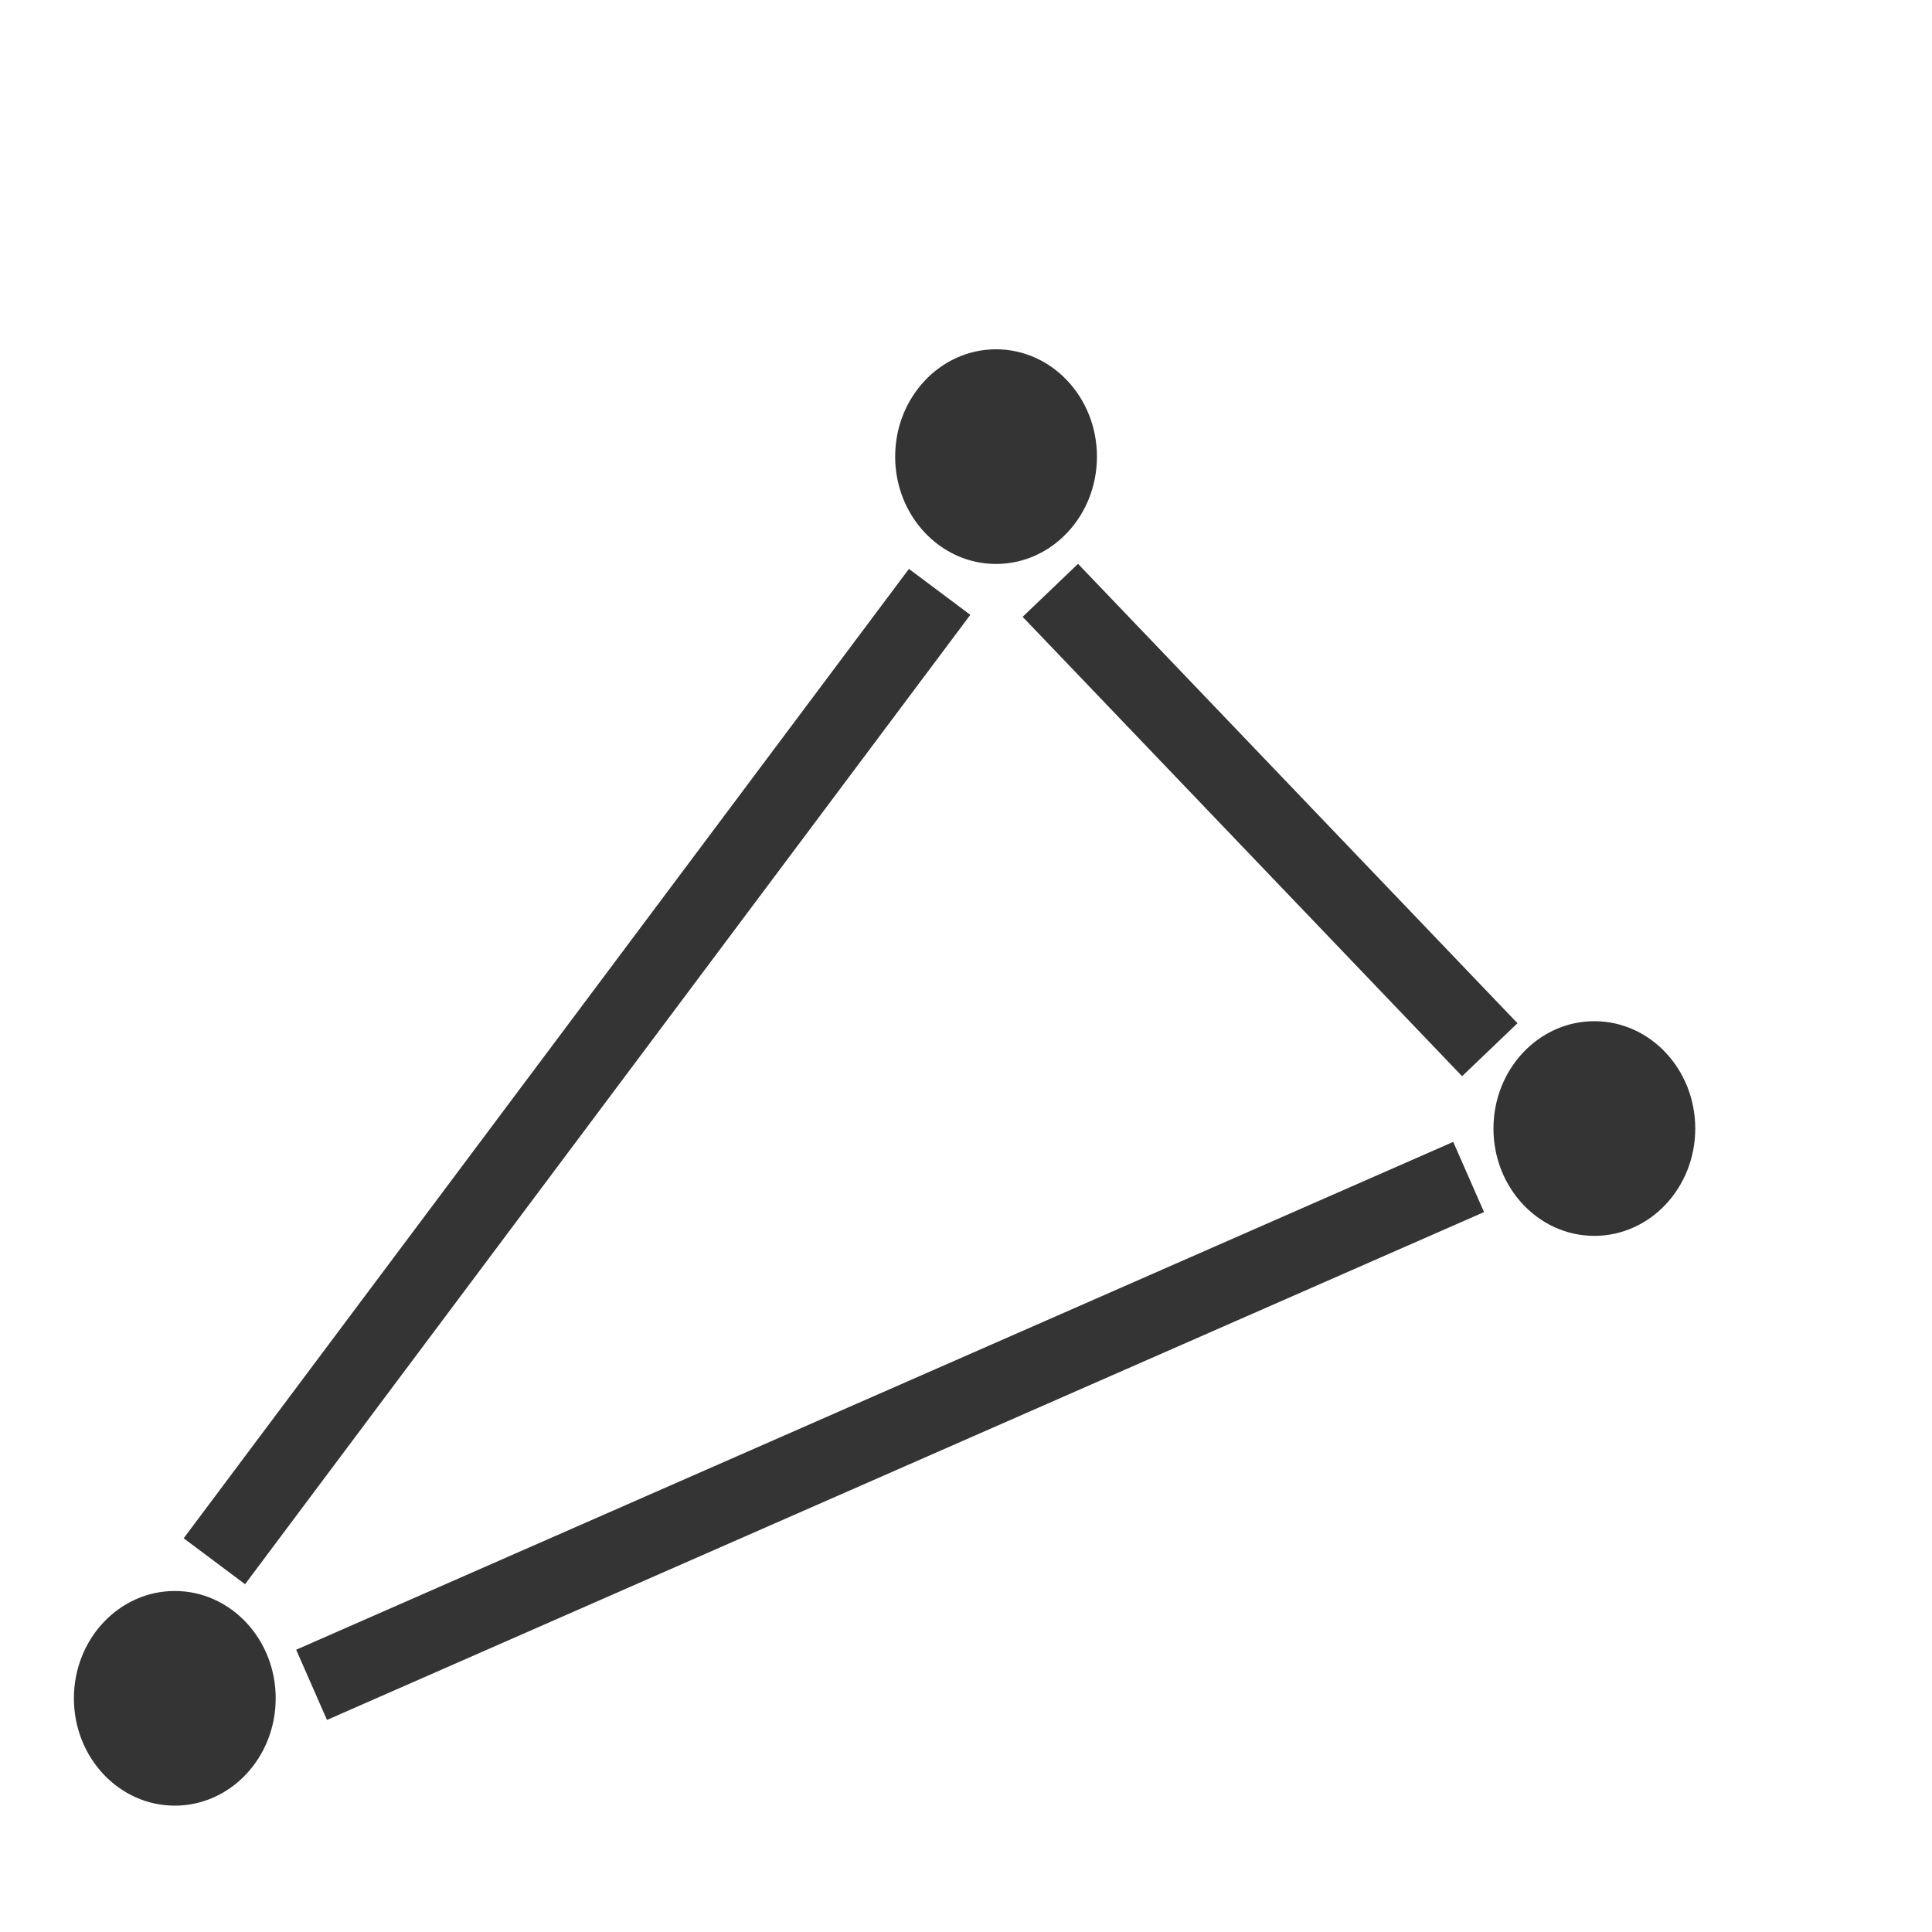 <?xml version="1.0" encoding="utf-8"?>
<!-- Generator: Adobe Illustrator 25.2.1, SVG Export Plug-In . SVG Version: 6.00 Build 0)  -->
<svg version="1.1" id="Layer_1" xmlns="http://www.w3.org/2000/svg" xmlns:xlink="http://www.w3.org/1999/xlink" x="0px" y="0px"
	 viewBox="0 0 630 630" style="enable-background:new 0 0 630 630;" xml:space="preserve">
<style type="text/css">
	.st0{fill:#343434;stroke:#343434;stroke-width:25;stroke-miterlimit:10;enable-background:new    ;}
	.st1{fill:#343434;stroke:#343434;stroke-miterlimit:10;}
</style>
<line class="st0" x1="69.9" y1="509.1" x2="306.4" y2="193"/>
<line class="st0" x1="101.6" y1="549.4" x2="478.9" y2="383.8"/>
<line class="st0" x1="485.8" y1="342.3" x2="342.5" y2="192.5"/>
<ellipse class="st1" cx="519.9" cy="368" rx="32.4" ry="34.5"/>
<ellipse class="st1" cx="324.8" cy="148.9" rx="32.4" ry="34.5"/>
<ellipse class="st1" cx="57" cy="553.8" rx="32.4" ry="34.5"/>
</svg>

